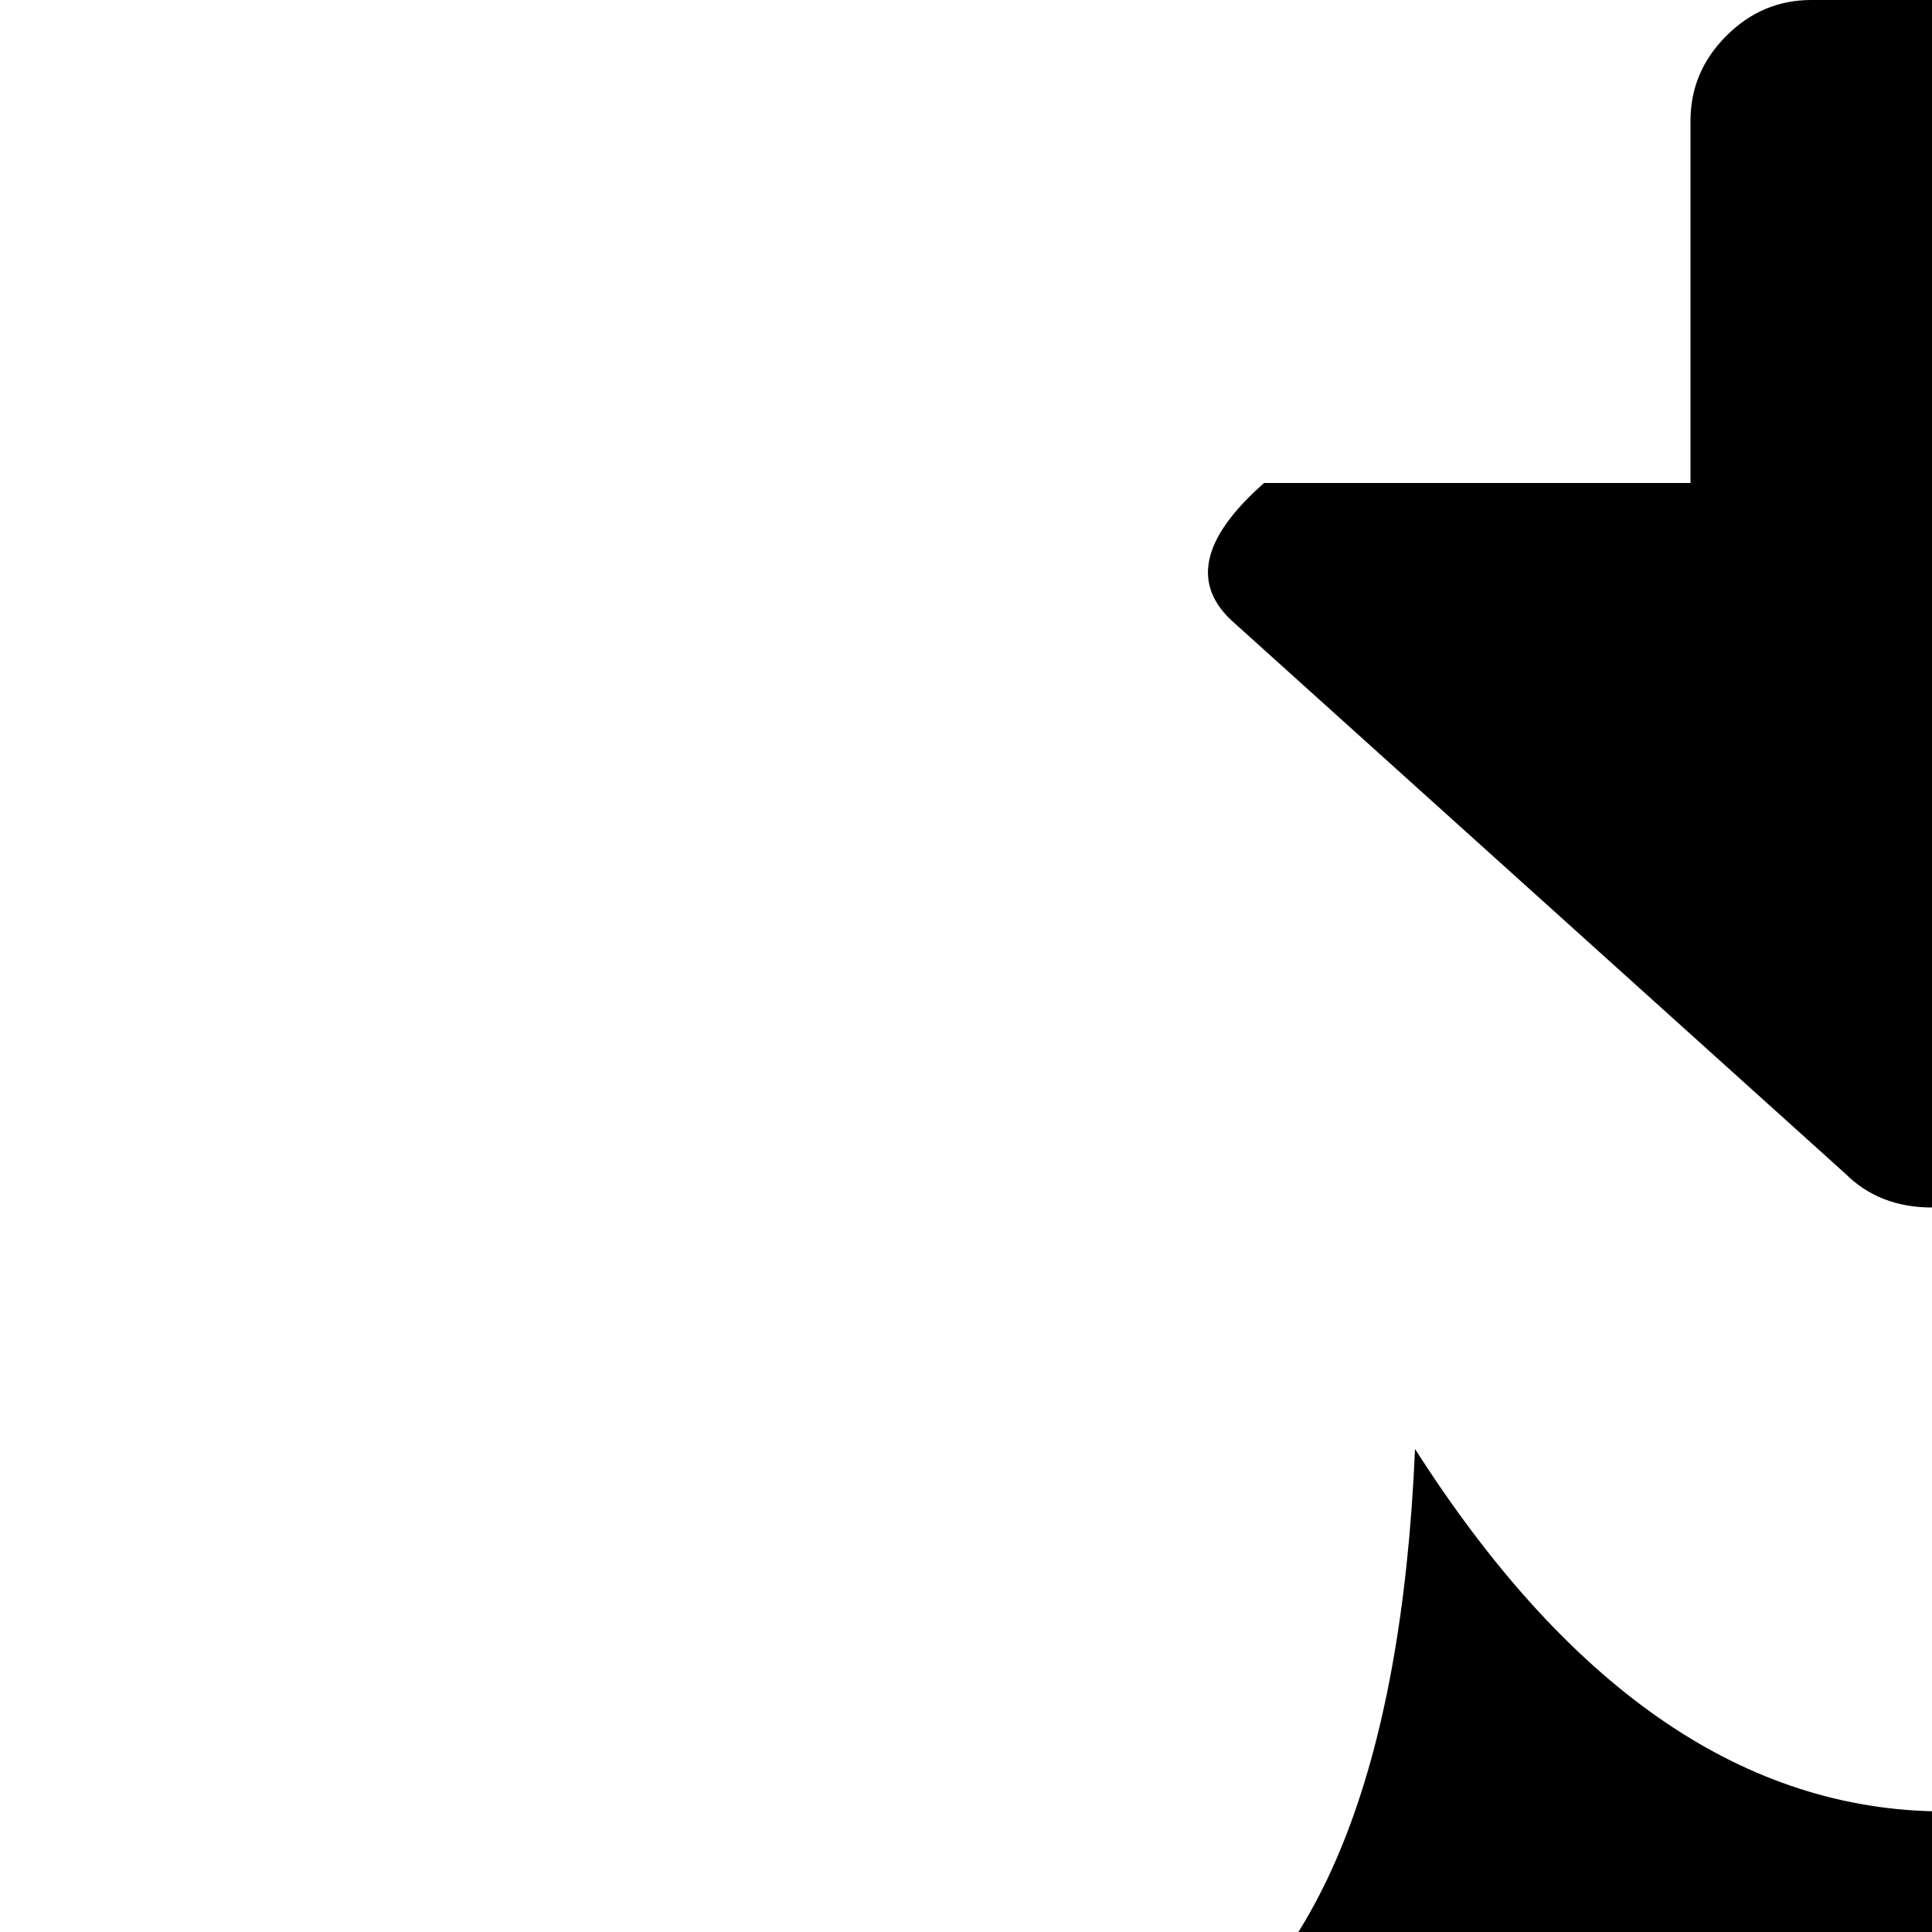 <svg xmlns="http://www.w3.org/2000/svg" version="1.1" viewBox="0 0 512 512" fill="currentColor"><path fill="currentColor" d="M1024 759q-97 62-96 137q1 36 4 55q92 33 92 73H0q0-40 93-74q3-28 3-54q-2-77-96-137q255-11 137-237q227 117 238-138q60 94 137 96q75 2 137-96q11 255 238 138q-118 226 137 237M512 576q-87 0-161 43T234.5 735.5T192 896q0 12 1 28q30-6 64-11q-1-15-1-17q0-106 75-181t181-75t181 75t75 181q0 2-1 17q34 5 64 11q1-17 1-28q0-87-43-160.5T672.5 619T512 576m24-265q-10 9-24 9t-23-9L327 165q-17-15 8-37h113V32q0-13 9.5-22.5T480 0h64q13 0 22.5 9.5T576 32v96h113q25 22 9 37z"/></svg>